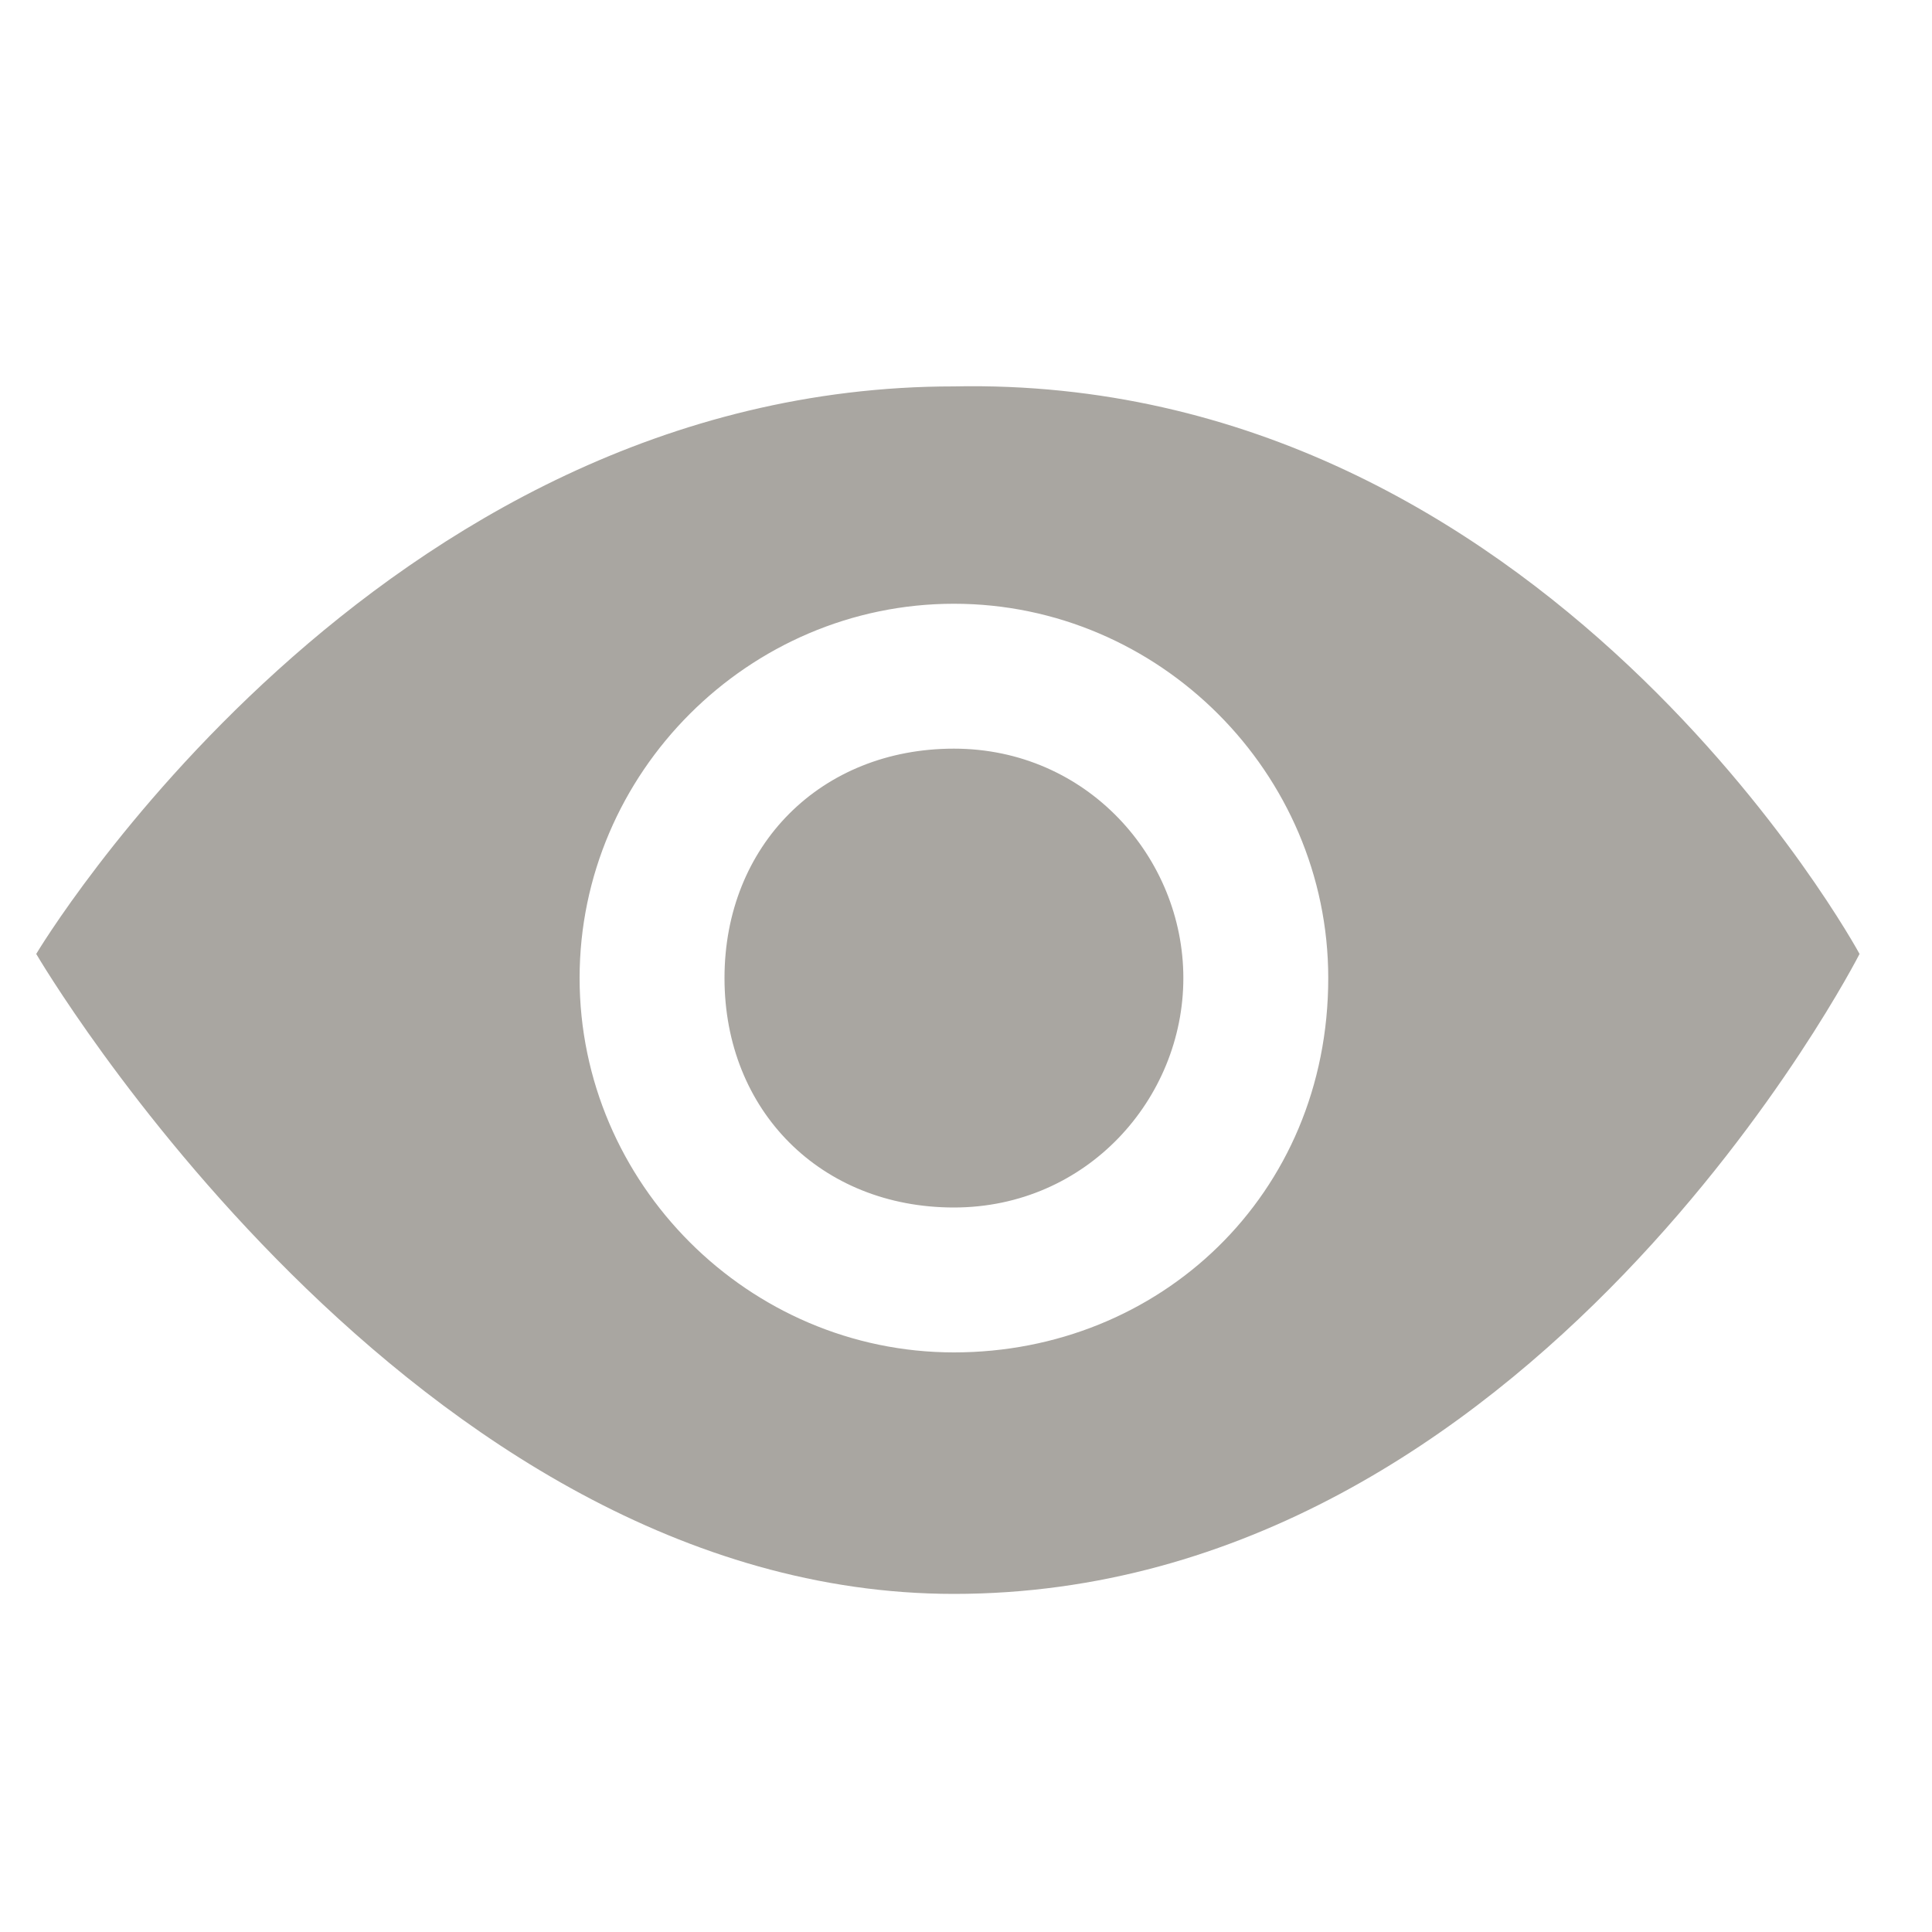 
<svg xmlns="http://www.w3.org/2000/svg" viewBox="0 0 16 16">
    <path d="M9.8,8.1c0,1-0.8,1.9-1.9,1.9S6,9.2,6,8.1s0.8-1.9,1.9-1.9S9.8,7.1,9.8,8.1z M15.4,7.9c0,0-2.7,5.3-7.5,5.3 c-4.5,0-7.6-5.3-7.6-5.3s2.8-4.7,7.6-4.7C12.8,3.1,15.4,7.9,15.4,7.9z M11,8.1C11,6.4,9.6,5,7.9,5S4.8,6.4,4.8,8.1s1.4,3.1,3.1,3.1 S11,9.9,11,8.1z" fill="#A9A6A1"/>
</svg>